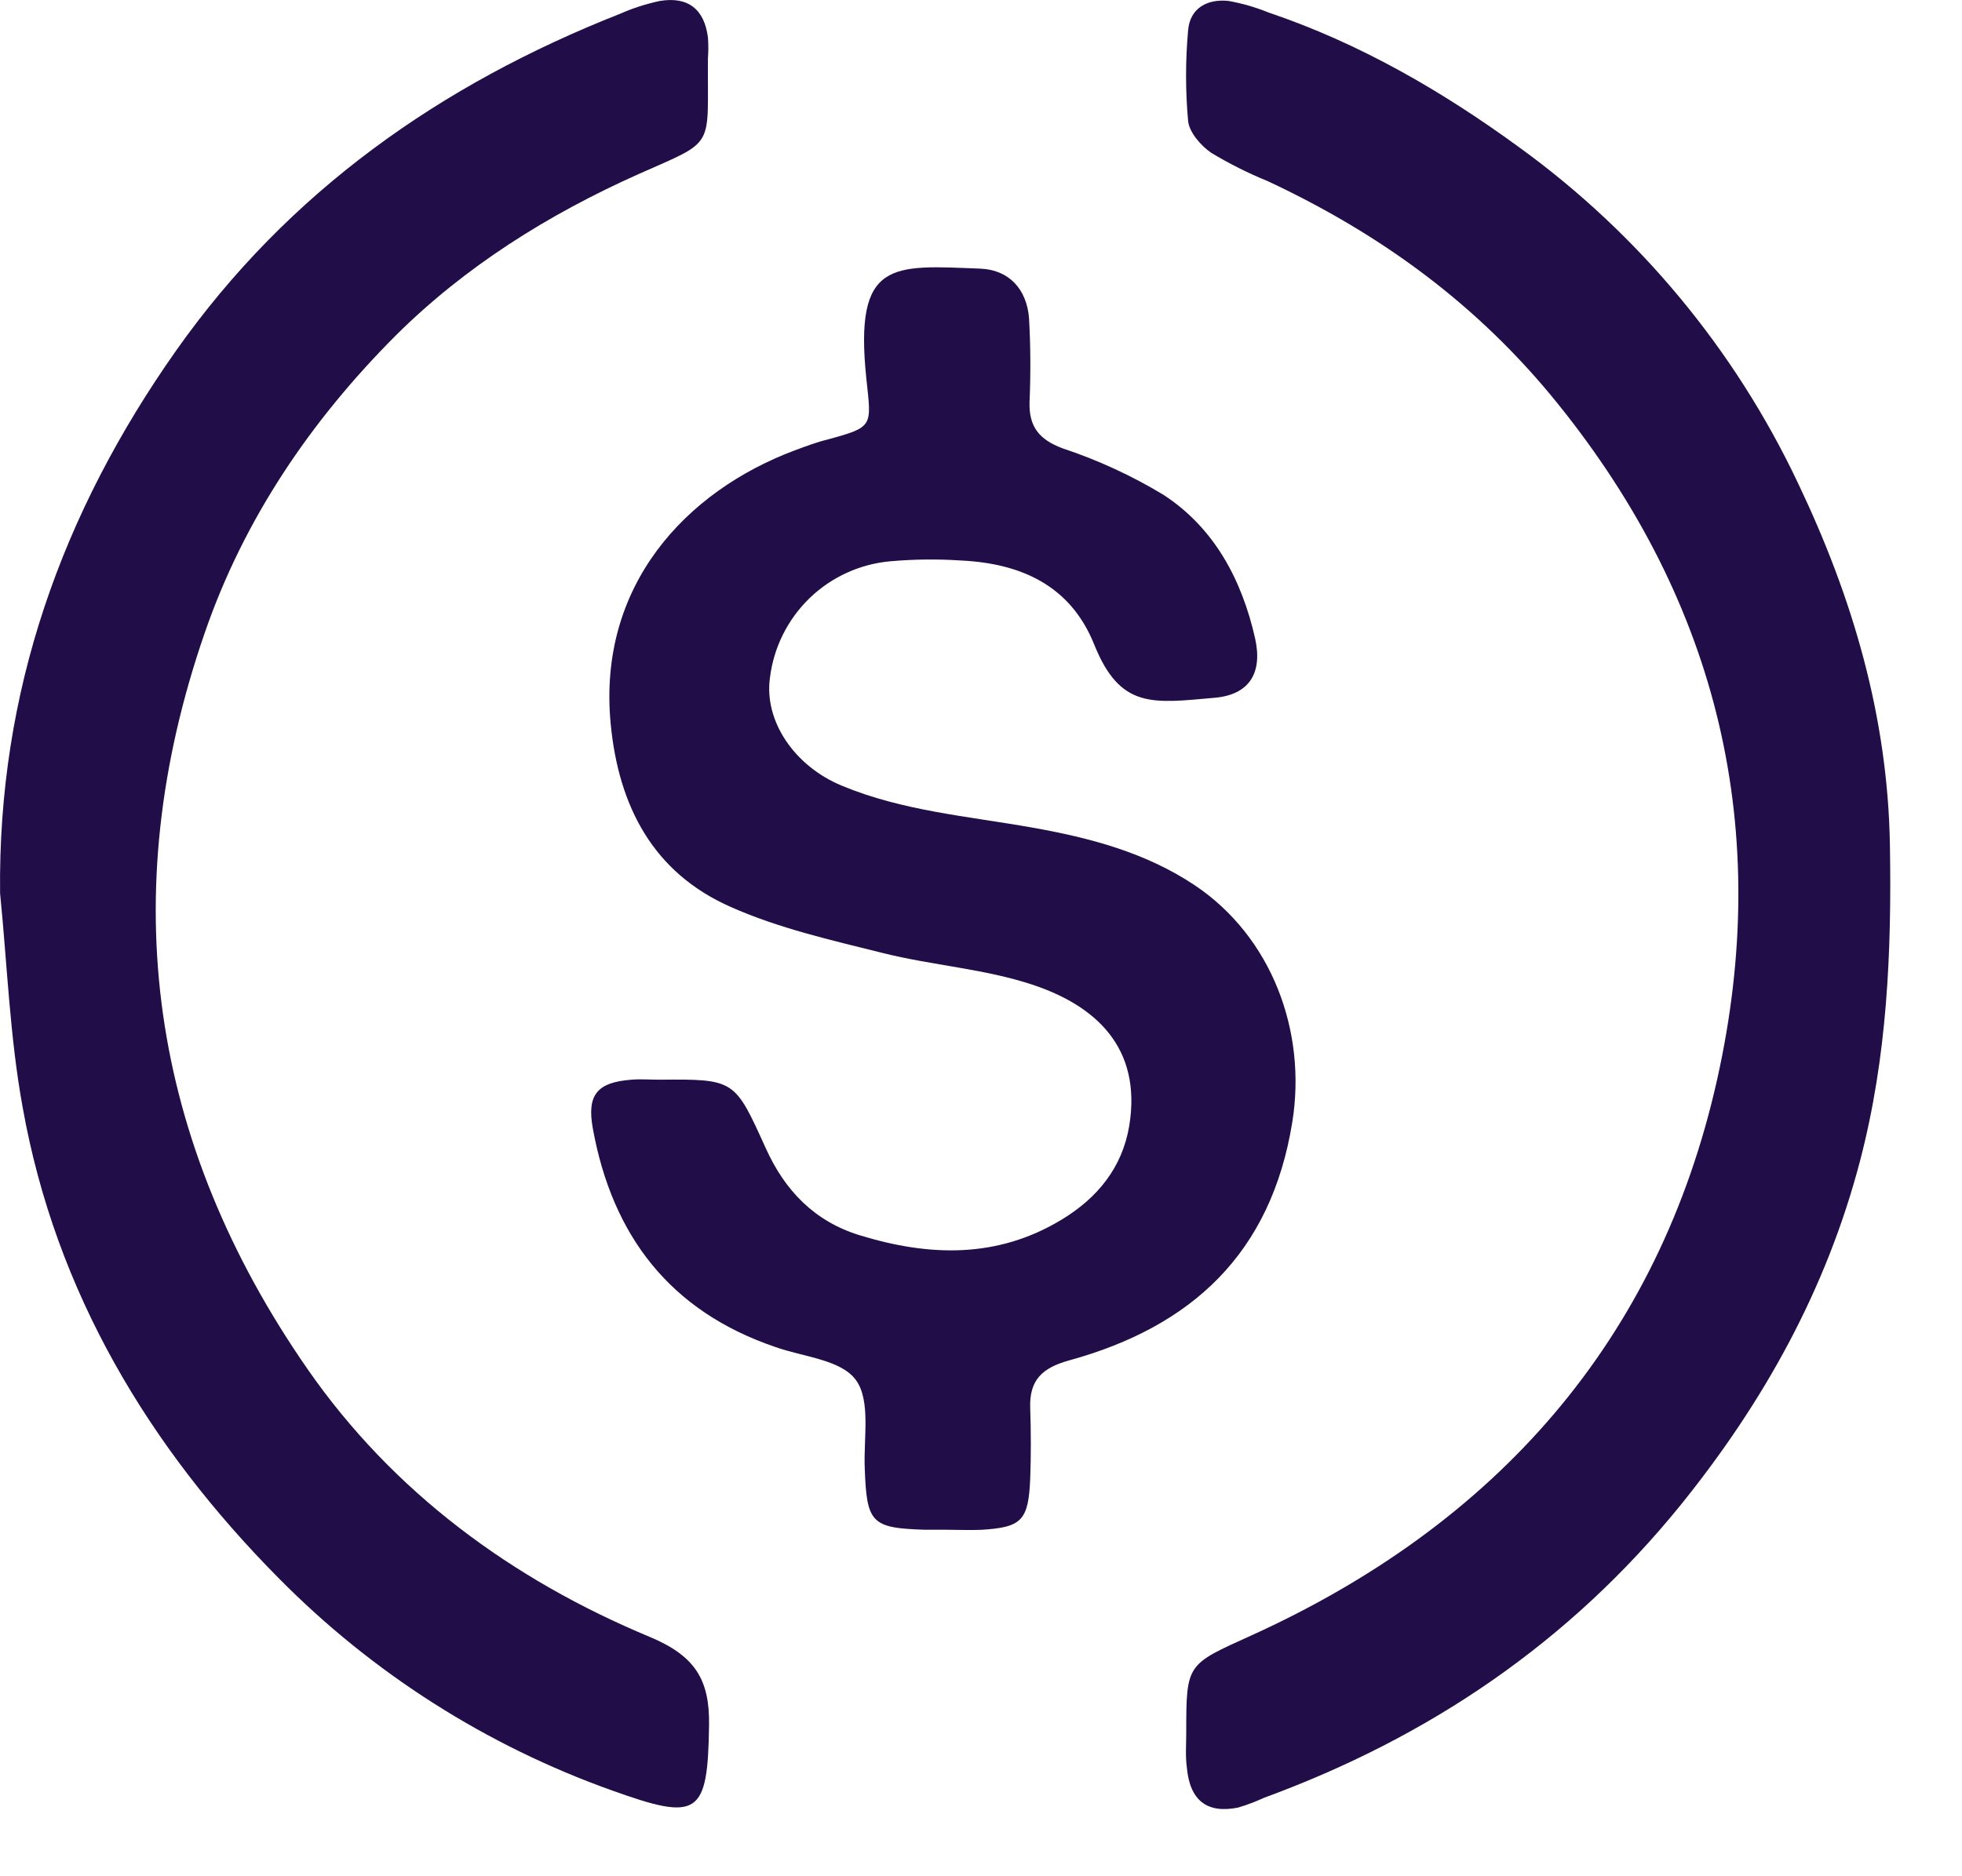 <svg width="23" height="22" viewBox="0 0 23 22" fill="none" xmlns="http://www.w3.org/2000/svg">
<path d="M11.084 17.937C11.002 17.937 10.919 17.937 10.838 17.937C10.211 17.917 10.16 17.857 10.137 17.211C10.123 16.859 10.209 16.421 10.033 16.181C9.857 15.941 9.416 15.911 9.088 15.794C7.854 15.374 7.178 14.488 6.95 13.234C6.877 12.835 7.001 12.691 7.403 12.66C7.511 12.651 7.622 12.66 7.731 12.66C8.62 12.652 8.612 12.66 8.978 13.466C9.199 13.955 9.545 14.322 10.081 14.485C10.897 14.735 11.695 14.758 12.45 14.298C12.863 14.047 13.156 13.693 13.238 13.2C13.388 12.28 12.839 11.79 12.103 11.546C11.539 11.359 10.929 11.32 10.35 11.175C9.746 11.024 9.127 10.885 8.561 10.632C7.658 10.232 7.252 9.457 7.159 8.488C7.003 6.867 8.039 5.76 9.316 5.281C9.444 5.234 9.574 5.184 9.704 5.153C10.244 5.005 10.216 5.002 10.156 4.44C10.01 3.041 10.46 3.11 11.49 3.15C11.827 3.162 12.037 3.391 12.063 3.731C12.082 4.059 12.083 4.388 12.069 4.716C12.061 5.007 12.185 5.155 12.456 5.257C12.869 5.394 13.265 5.576 13.637 5.801C14.235 6.189 14.558 6.799 14.713 7.484C14.804 7.892 14.645 8.147 14.237 8.182C13.512 8.246 13.132 8.316 12.827 7.557C12.549 6.864 11.967 6.605 11.262 6.572C10.989 6.554 10.714 6.557 10.441 6.581C10.084 6.612 9.749 6.764 9.491 7.013C9.234 7.262 9.069 7.592 9.026 7.947C8.955 8.453 9.311 8.982 9.869 9.213C10.581 9.509 11.344 9.57 12.096 9.703C12.774 9.823 13.427 9.994 14.007 10.381C14.909 10.986 15.321 12.094 15.149 13.159C14.9 14.701 13.966 15.557 12.535 15.951C12.214 16.039 12.064 16.185 12.077 16.514C12.086 16.787 12.087 17.062 12.077 17.337C12.056 17.828 11.98 17.909 11.504 17.938C11.359 17.944 11.222 17.937 11.084 17.937Z" fill="#210D48"/>
<path d="M13.906 20.314C13.906 19.503 13.912 19.52 14.666 19.178C17.532 17.878 19.447 15.725 20.132 12.647C20.776 9.752 20.159 7.089 18.265 4.738C17.331 3.576 16.186 2.743 14.859 2.123C14.631 2.03 14.41 1.919 14.199 1.792C14.077 1.708 13.943 1.554 13.928 1.42C13.896 1.065 13.896 0.709 13.928 0.355C13.95 0.093 14.155 -0.015 14.401 0.011C14.561 0.039 14.718 0.085 14.869 0.146C15.941 0.508 16.911 1.071 17.817 1.733C19.217 2.749 20.339 4.102 21.078 5.666C21.715 7.001 22.13 8.397 22.155 9.909C22.176 11.168 22.123 12.393 21.805 13.611C21.411 15.118 20.677 16.438 19.706 17.642C18.402 19.254 16.755 20.37 14.818 21.08C14.72 21.125 14.618 21.164 14.513 21.195C14.149 21.268 13.949 21.112 13.913 20.726C13.895 20.59 13.906 20.452 13.906 20.314Z" fill="#210D48"/>
<path d="M0.001 10.474C-0.026 8.109 0.724 6.014 2.065 4.11C3.381 2.245 5.165 0.991 7.27 0.161C7.42 0.095 7.576 0.045 7.736 0.011C8.066 -0.043 8.257 0.108 8.299 0.439C8.305 0.521 8.305 0.603 8.299 0.685C8.29 1.756 8.404 1.634 7.486 2.041C6.426 2.515 5.452 3.125 4.637 3.936C3.647 4.928 2.862 6.081 2.401 7.418C1.335 10.496 1.758 13.392 3.607 16.056C4.611 17.501 6.005 18.522 7.615 19.193C8.145 19.414 8.32 19.691 8.312 20.226C8.298 21.291 8.186 21.357 7.174 20.994C5.702 20.469 4.367 19.619 3.268 18.506C1.749 16.974 0.653 15.154 0.266 12.986C0.115 12.161 0.085 11.313 0.001 10.474Z" fill="#210D48"/>
</svg>
